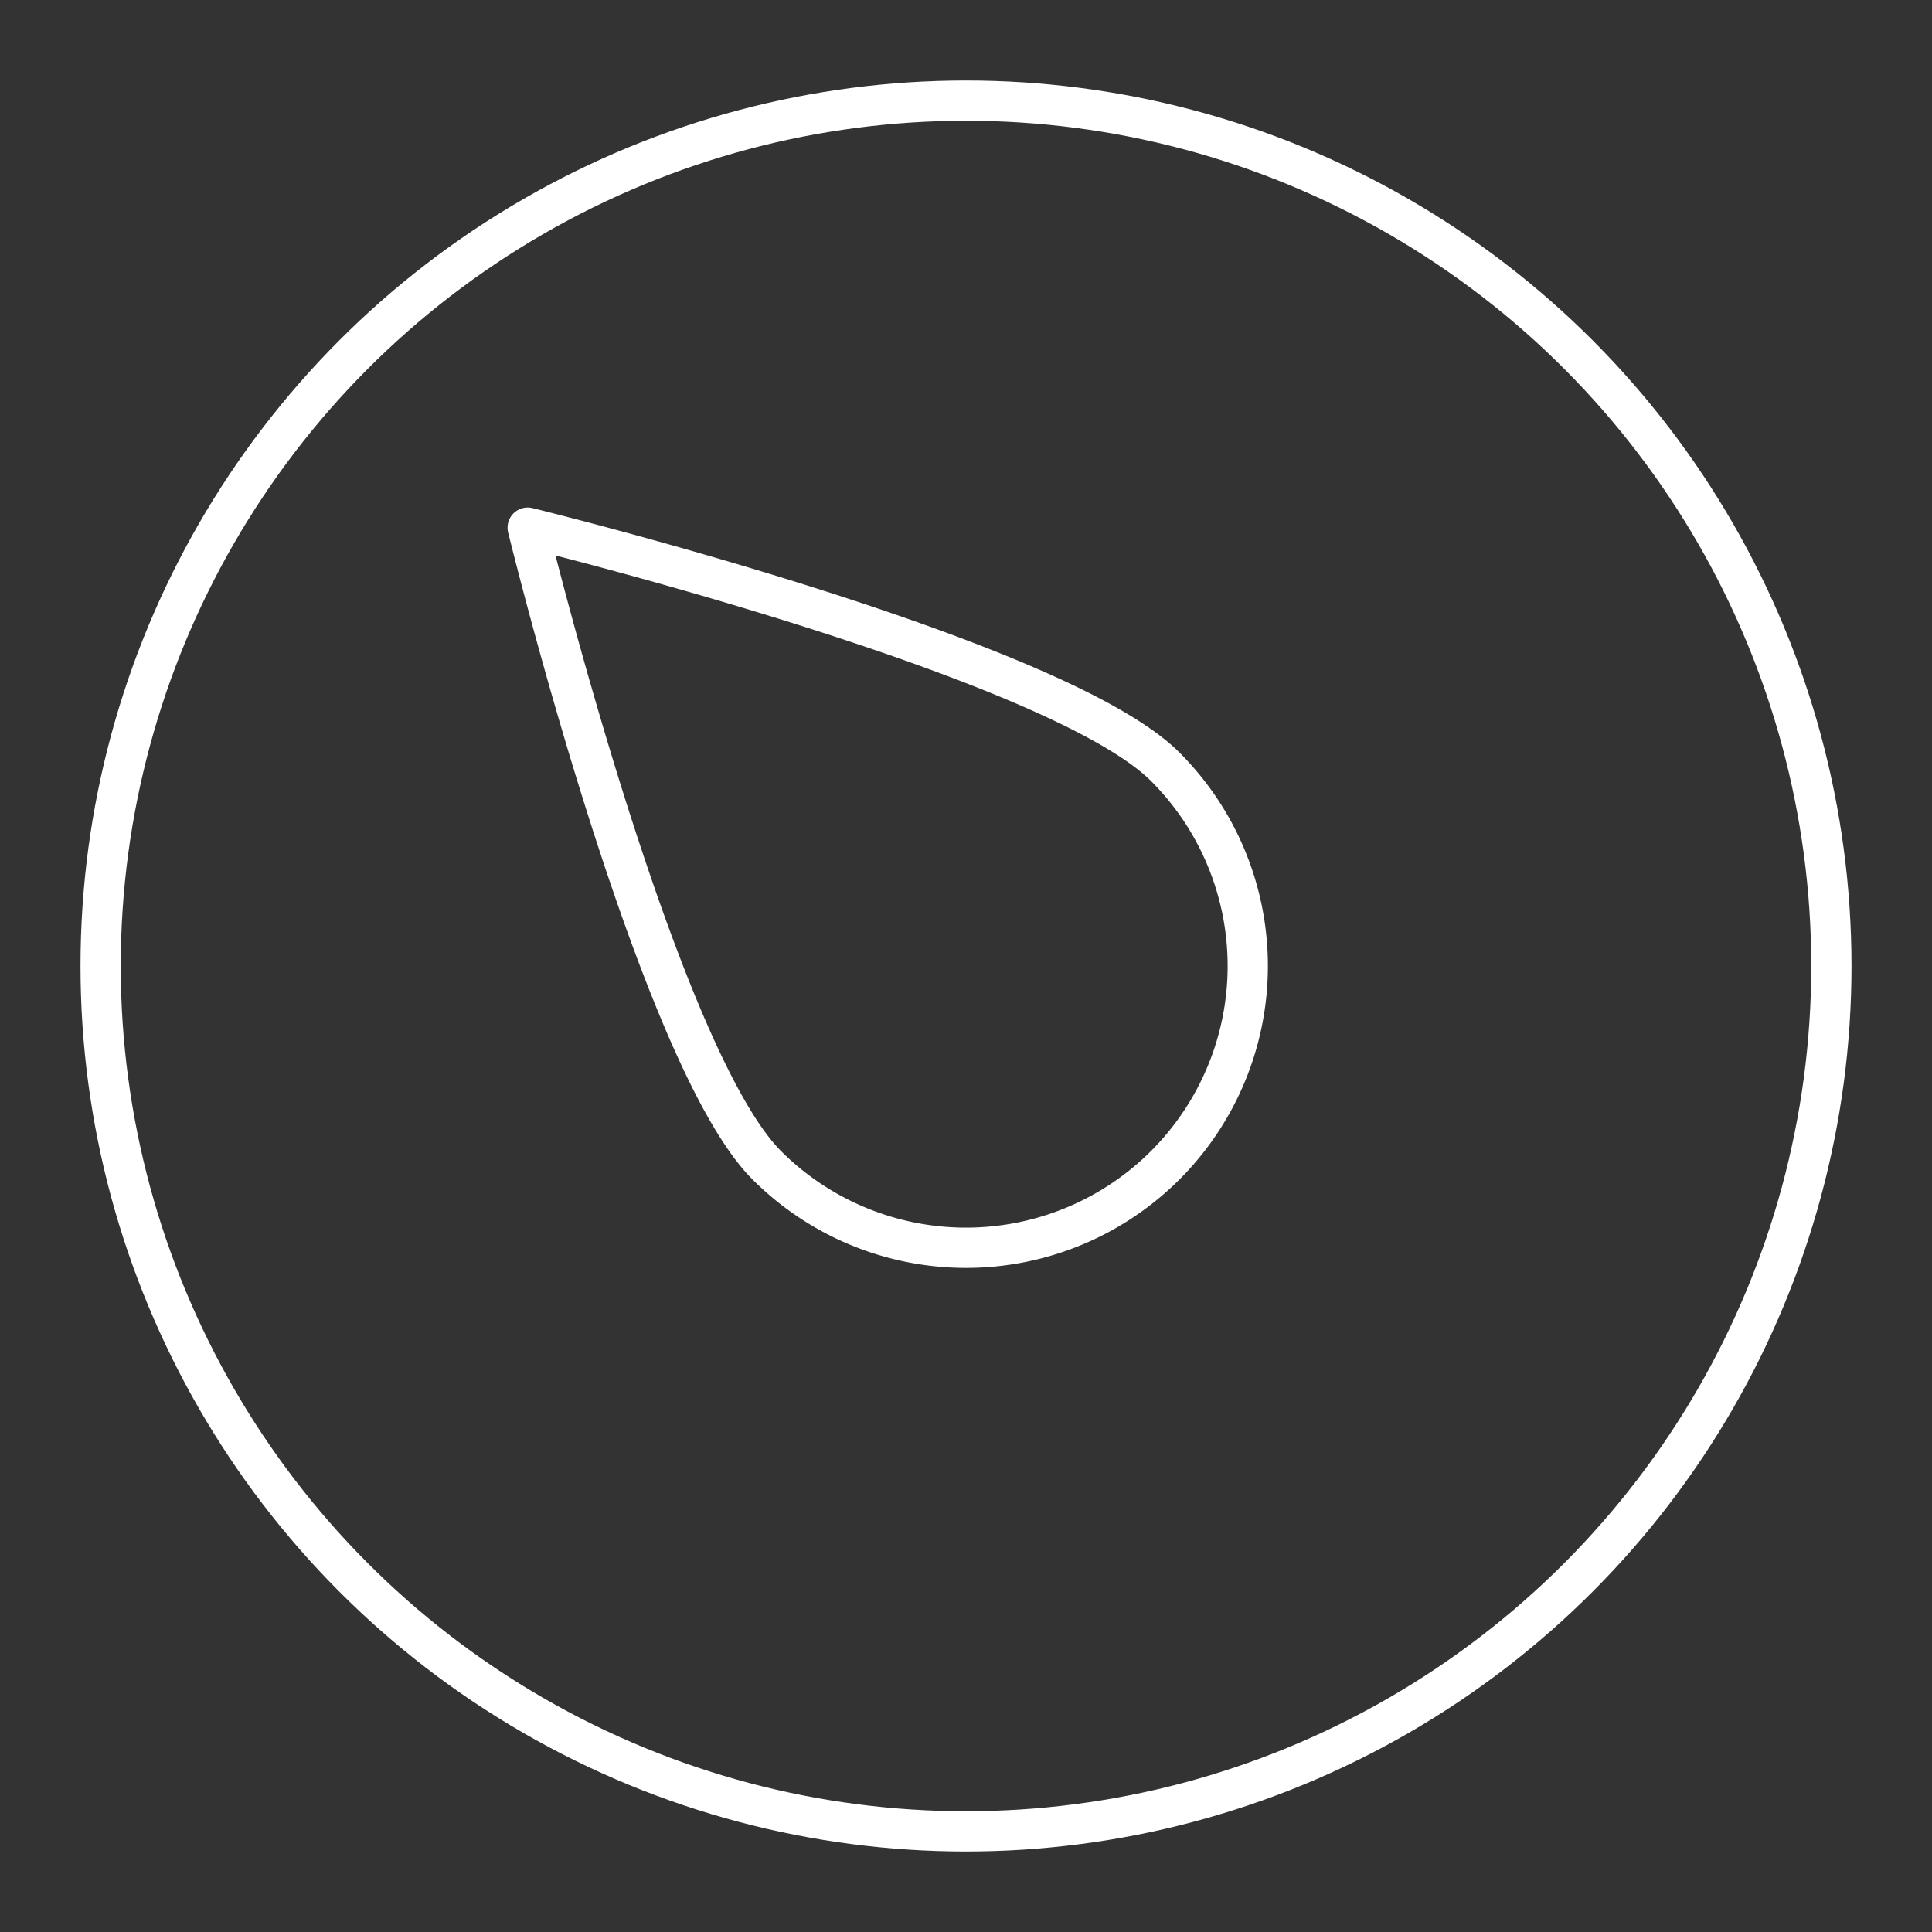 <svg xmlns="http://www.w3.org/2000/svg" viewBox="0 0 48 48"><rect x="0" y="0" width="48" height="48" fill="#333333" stroke="none"/><defs><style>.a{fill:none;stroke:#fff;stroke-linecap:round;stroke-linejoin:round;}</style></defs><circle class="a" cx="24" cy="24" r="21.5"/><path class="a" d="M28.95,19.05c-2.734-2.734-15.84-5.941-15.84-5.941S16.317,26.216,19.05,28.95A7,7,0,0,0,28.95,19.05Z"/></svg>